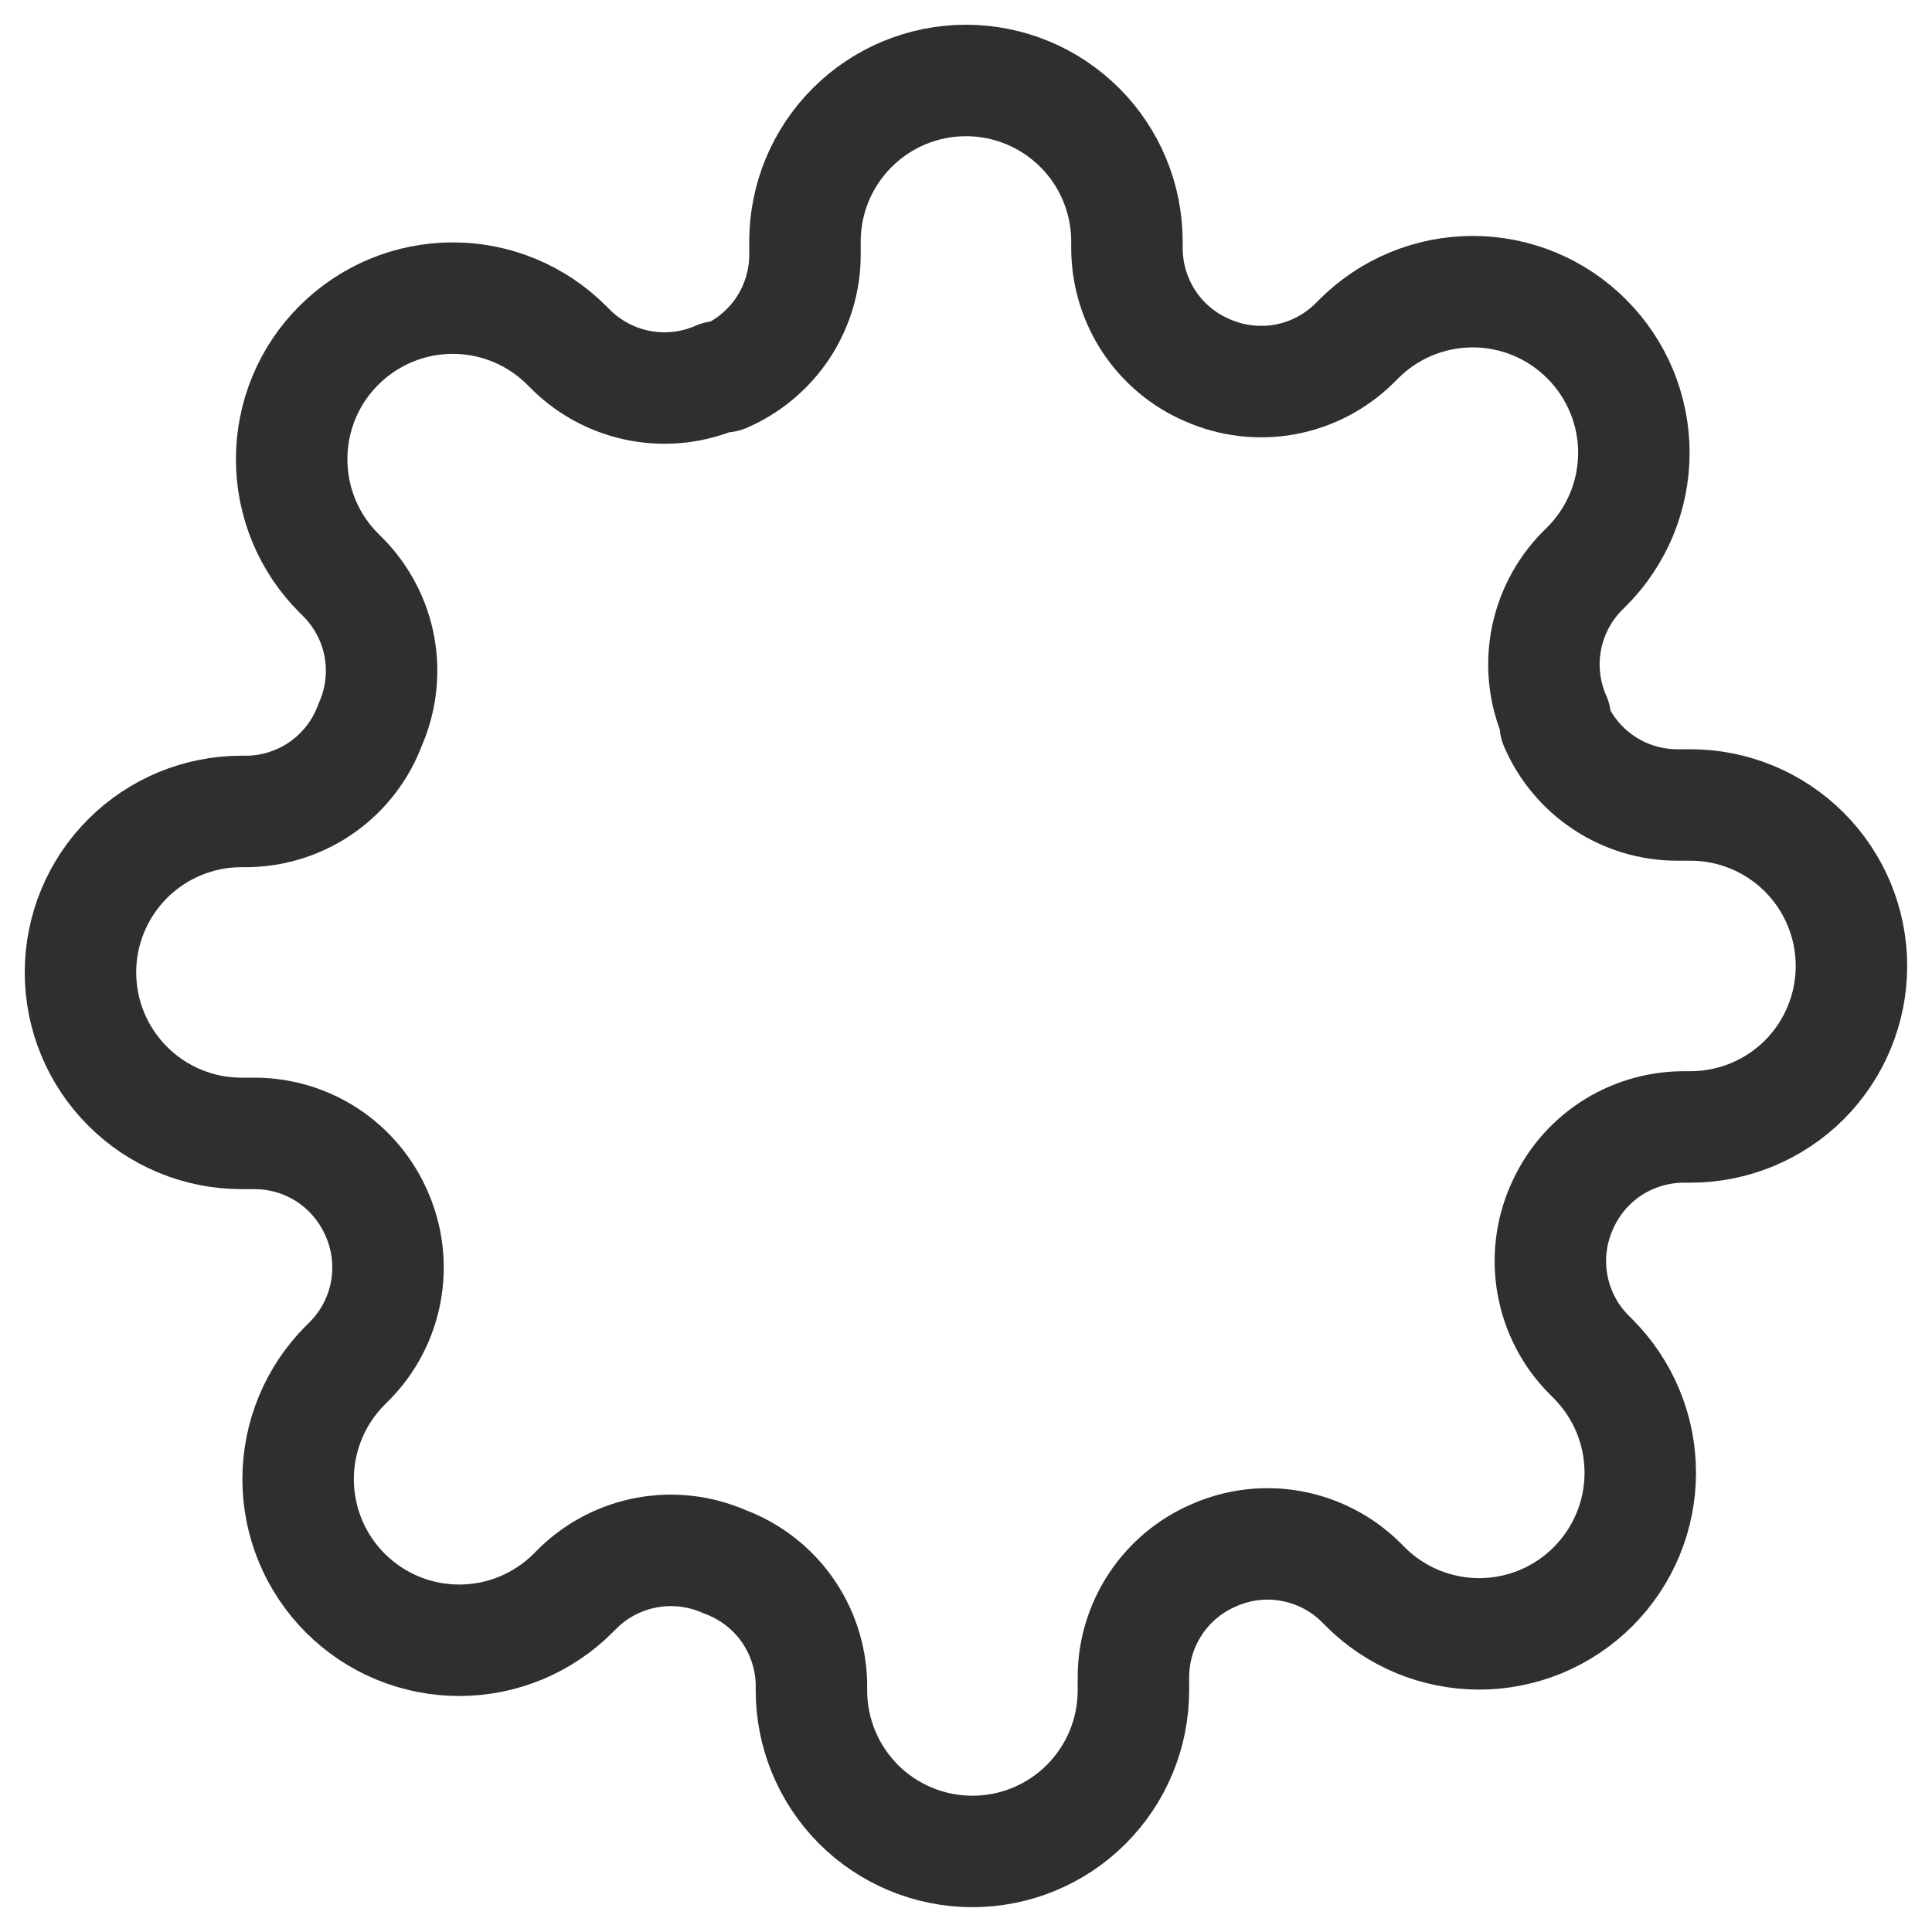 <svg width="26" height="26" viewBox="0 0 26 26" fill="none" xmlns="http://www.w3.org/2000/svg">
<path d="M21.016 16.25C20.872 16.576 20.829 16.939 20.893 17.29C20.957 17.642 21.124 17.966 21.374 18.221L21.439 18.286C21.64 18.488 21.8 18.727 21.909 18.99C22.018 19.253 22.074 19.535 22.074 19.819C22.074 20.104 22.018 20.386 21.909 20.649C21.8 20.912 21.64 21.151 21.439 21.352C21.238 21.554 20.999 21.713 20.736 21.823C20.473 21.931 20.191 21.988 19.906 21.988C19.621 21.988 19.339 21.931 19.076 21.823C18.813 21.713 18.574 21.554 18.373 21.352L18.308 21.287C18.053 21.037 17.728 20.87 17.377 20.806C17.026 20.742 16.663 20.785 16.336 20.93C16.016 21.067 15.743 21.295 15.55 21.586C15.358 21.876 15.254 22.217 15.253 22.566V22.75C15.253 23.324 15.025 23.875 14.618 24.282C14.212 24.688 13.661 24.916 13.086 24.916C12.512 24.916 11.961 24.688 11.554 24.282C11.148 23.875 10.92 23.324 10.92 22.75V22.652C10.911 22.294 10.795 21.946 10.587 21.654C10.378 21.362 10.086 21.14 9.75 21.016C9.423 20.872 9.06 20.829 8.709 20.893C8.358 20.957 8.033 21.124 7.778 21.374L7.713 21.439C7.512 21.64 7.273 21.8 7.01 21.909C6.747 22.018 6.465 22.074 6.18 22.074C5.895 22.074 5.613 22.018 5.35 21.909C5.087 21.8 4.848 21.64 4.647 21.439C4.446 21.238 4.286 20.999 4.177 20.736C4.068 20.473 4.012 20.191 4.012 19.906C4.012 19.621 4.068 19.339 4.177 19.076C4.286 18.813 4.446 18.574 4.647 18.373L4.712 18.308C4.962 18.053 5.129 17.728 5.193 17.377C5.257 17.026 5.214 16.663 5.07 16.336C4.932 16.016 4.704 15.743 4.414 15.55C4.123 15.358 3.782 15.254 3.434 15.253H3.25C2.675 15.253 2.124 15.025 1.718 14.618C1.311 14.212 1.083 13.661 1.083 13.086C1.083 12.512 1.311 11.961 1.718 11.554C2.124 11.148 2.675 10.92 3.25 10.92H3.347C3.706 10.911 4.054 10.795 4.345 10.587C4.637 10.378 4.859 10.086 4.983 9.75C5.127 9.423 5.17 9.06 5.107 8.709C5.043 8.358 4.875 8.033 4.626 7.778L4.561 7.713C4.359 7.512 4.199 7.273 4.09 7.01C3.981 6.747 3.925 6.465 3.925 6.18C3.925 5.895 3.981 5.613 4.09 5.35C4.199 5.087 4.359 4.848 4.561 4.647C4.762 4.446 5.001 4.286 5.264 4.177C5.527 4.068 5.809 4.012 6.093 4.012C6.378 4.012 6.66 4.068 6.923 4.177C7.186 4.286 7.425 4.446 7.626 4.647L7.691 4.712C7.947 4.962 8.271 5.129 8.622 5.193C8.974 5.257 9.336 5.214 9.663 5.07H9.75C10.07 4.932 10.343 4.704 10.536 4.414C10.728 4.123 10.832 3.782 10.833 3.434V3.25C10.833 2.675 11.061 2.124 11.468 1.718C11.874 1.311 12.425 1.083 13 1.083C13.574 1.083 14.125 1.311 14.532 1.718C14.938 2.124 15.166 2.675 15.166 3.25V3.347C15.168 3.696 15.271 4.036 15.463 4.327C15.656 4.618 15.929 4.846 16.25 4.983C16.576 5.127 16.939 5.17 17.29 5.107C17.642 5.043 17.966 4.875 18.221 4.626L18.286 4.561C18.488 4.359 18.727 4.199 18.99 4.09C19.253 3.981 19.535 3.925 19.819 3.925C20.104 3.925 20.386 3.981 20.649 4.09C20.912 4.199 21.151 4.359 21.352 4.561C21.554 4.762 21.713 5.001 21.823 5.264C21.931 5.527 21.988 5.809 21.988 6.093C21.988 6.378 21.931 6.66 21.823 6.923C21.713 7.186 21.554 7.425 21.352 7.626L21.287 7.691C21.037 7.947 20.87 8.271 20.806 8.622C20.742 8.974 20.785 9.336 20.93 9.663V9.75C21.067 10.07 21.295 10.343 21.586 10.536C21.876 10.728 22.217 10.832 22.566 10.833H22.75C23.324 10.833 23.875 11.061 24.282 11.468C24.688 11.874 24.916 12.425 24.916 13C24.916 13.574 24.688 14.125 24.282 14.532C23.875 14.938 23.324 15.166 22.75 15.166H22.652C22.304 15.168 21.963 15.271 21.672 15.463C21.382 15.656 21.154 15.929 21.016 16.25V16.25Z" stroke="#2F2F2F" stroke-width="1.5" stroke-linecap="round" stroke-linejoin="round"/>
</svg>

